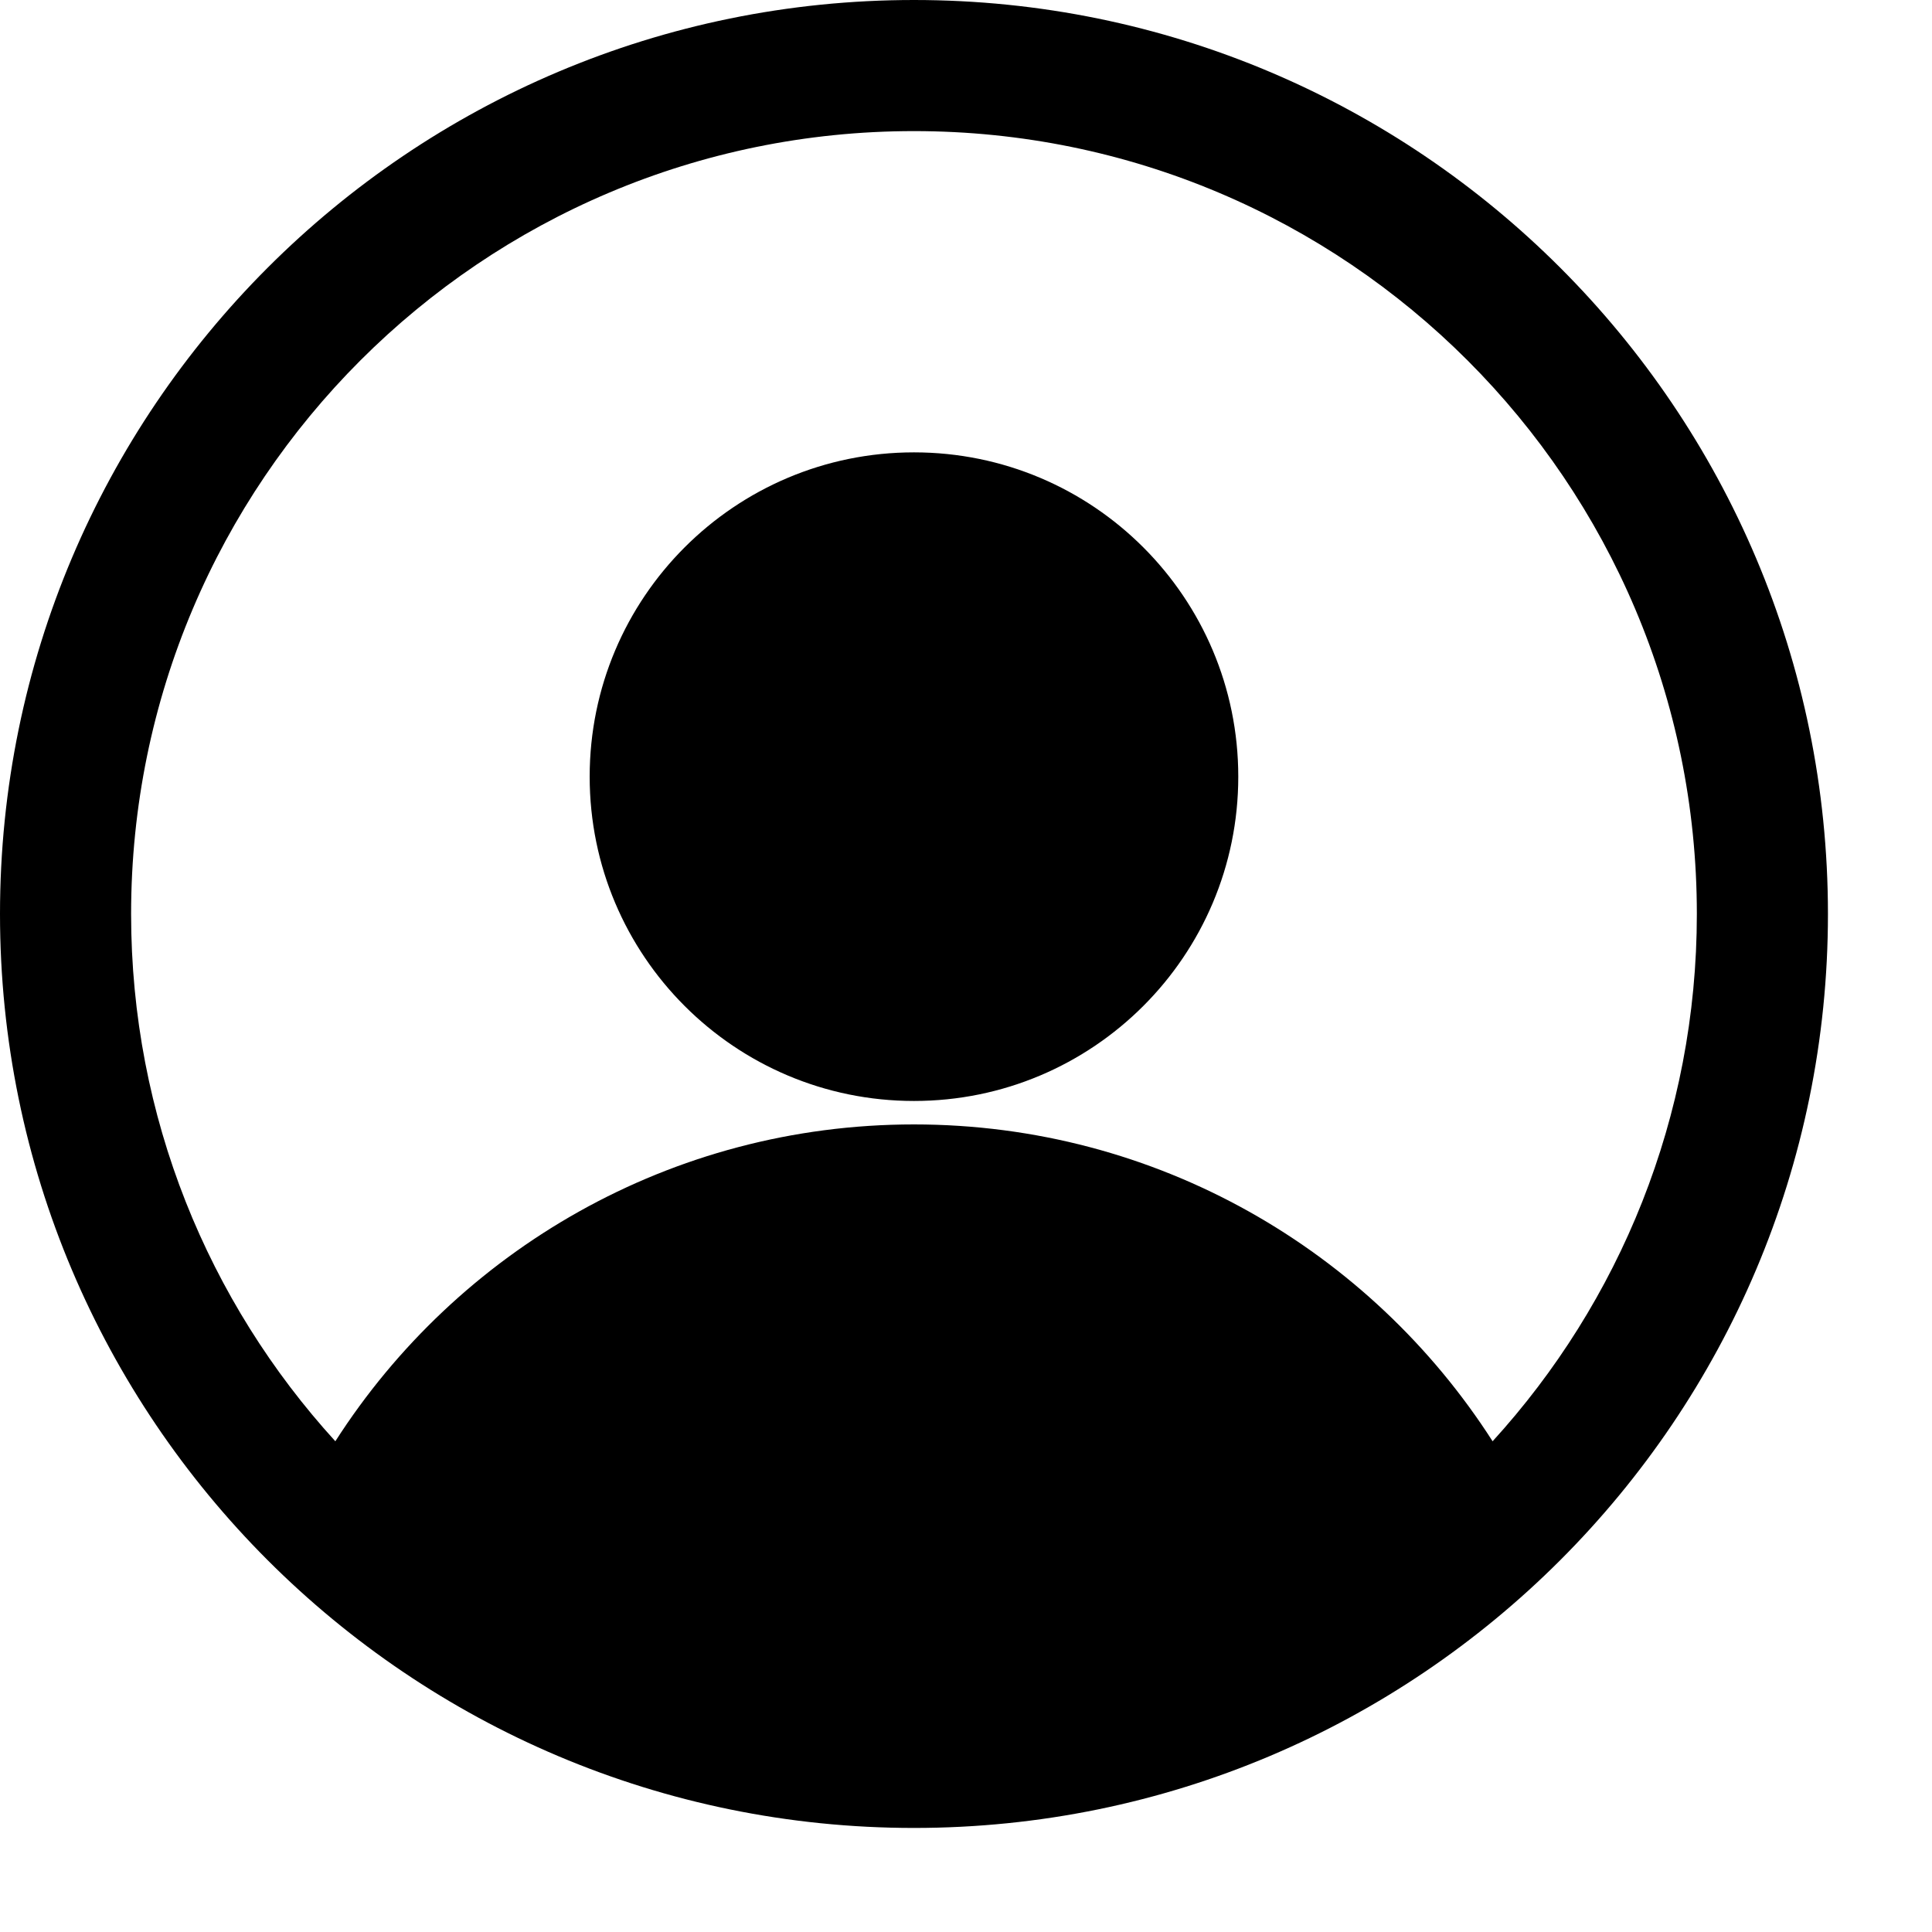 <?xml version="1.0" encoding="UTF-8"?>
<svg width="14px" height="14px" viewBox="0 0 14 14" version="1.1" xmlns="http://www.w3.org/2000/svg" xmlns:xlink="http://www.w3.org/1999/xlink">
    <title>Solid/User 2 </title>
    <g id="Page-1" stroke="none" stroke-width="1" fill="none" fill-rule="evenodd">
        <g id="Objects" transform="translate(-238, -145)" fill="#000000">
            <g id="Shape" transform="translate(237, 144)">
                <path d="M7.623,4.278 C8.921,4.278 9.973,5.33 9.973,6.628 C9.973,7.926 8.921,8.978 7.623,8.978 C6.325,8.978 5.273,7.926 5.273,6.628 C5.273,5.33 6.325,4.278 7.623,4.278 Z M7.623,1 C11.28,1 14.246,3.965 14.246,7.623 C14.246,11.28 11.28,14.246 7.623,14.246 C3.965,14.246 1,11.28 1,7.623 C1,3.965 3.965,1 7.623,1 Z M1.95,7.623 C1.95,9.095 2.511,10.436 3.43,11.444 C4.314,10.064 5.861,9.148 7.623,9.148 C9.385,9.148 10.932,10.064 11.816,11.444 C12.735,10.436 13.296,9.095 13.296,7.623 C13.296,4.49 10.756,1.95 7.623,1.95 C4.49,1.95 1.95,4.49 1.95,7.623 Z"></path>
            </g>
        </g>
    </g>
</svg>